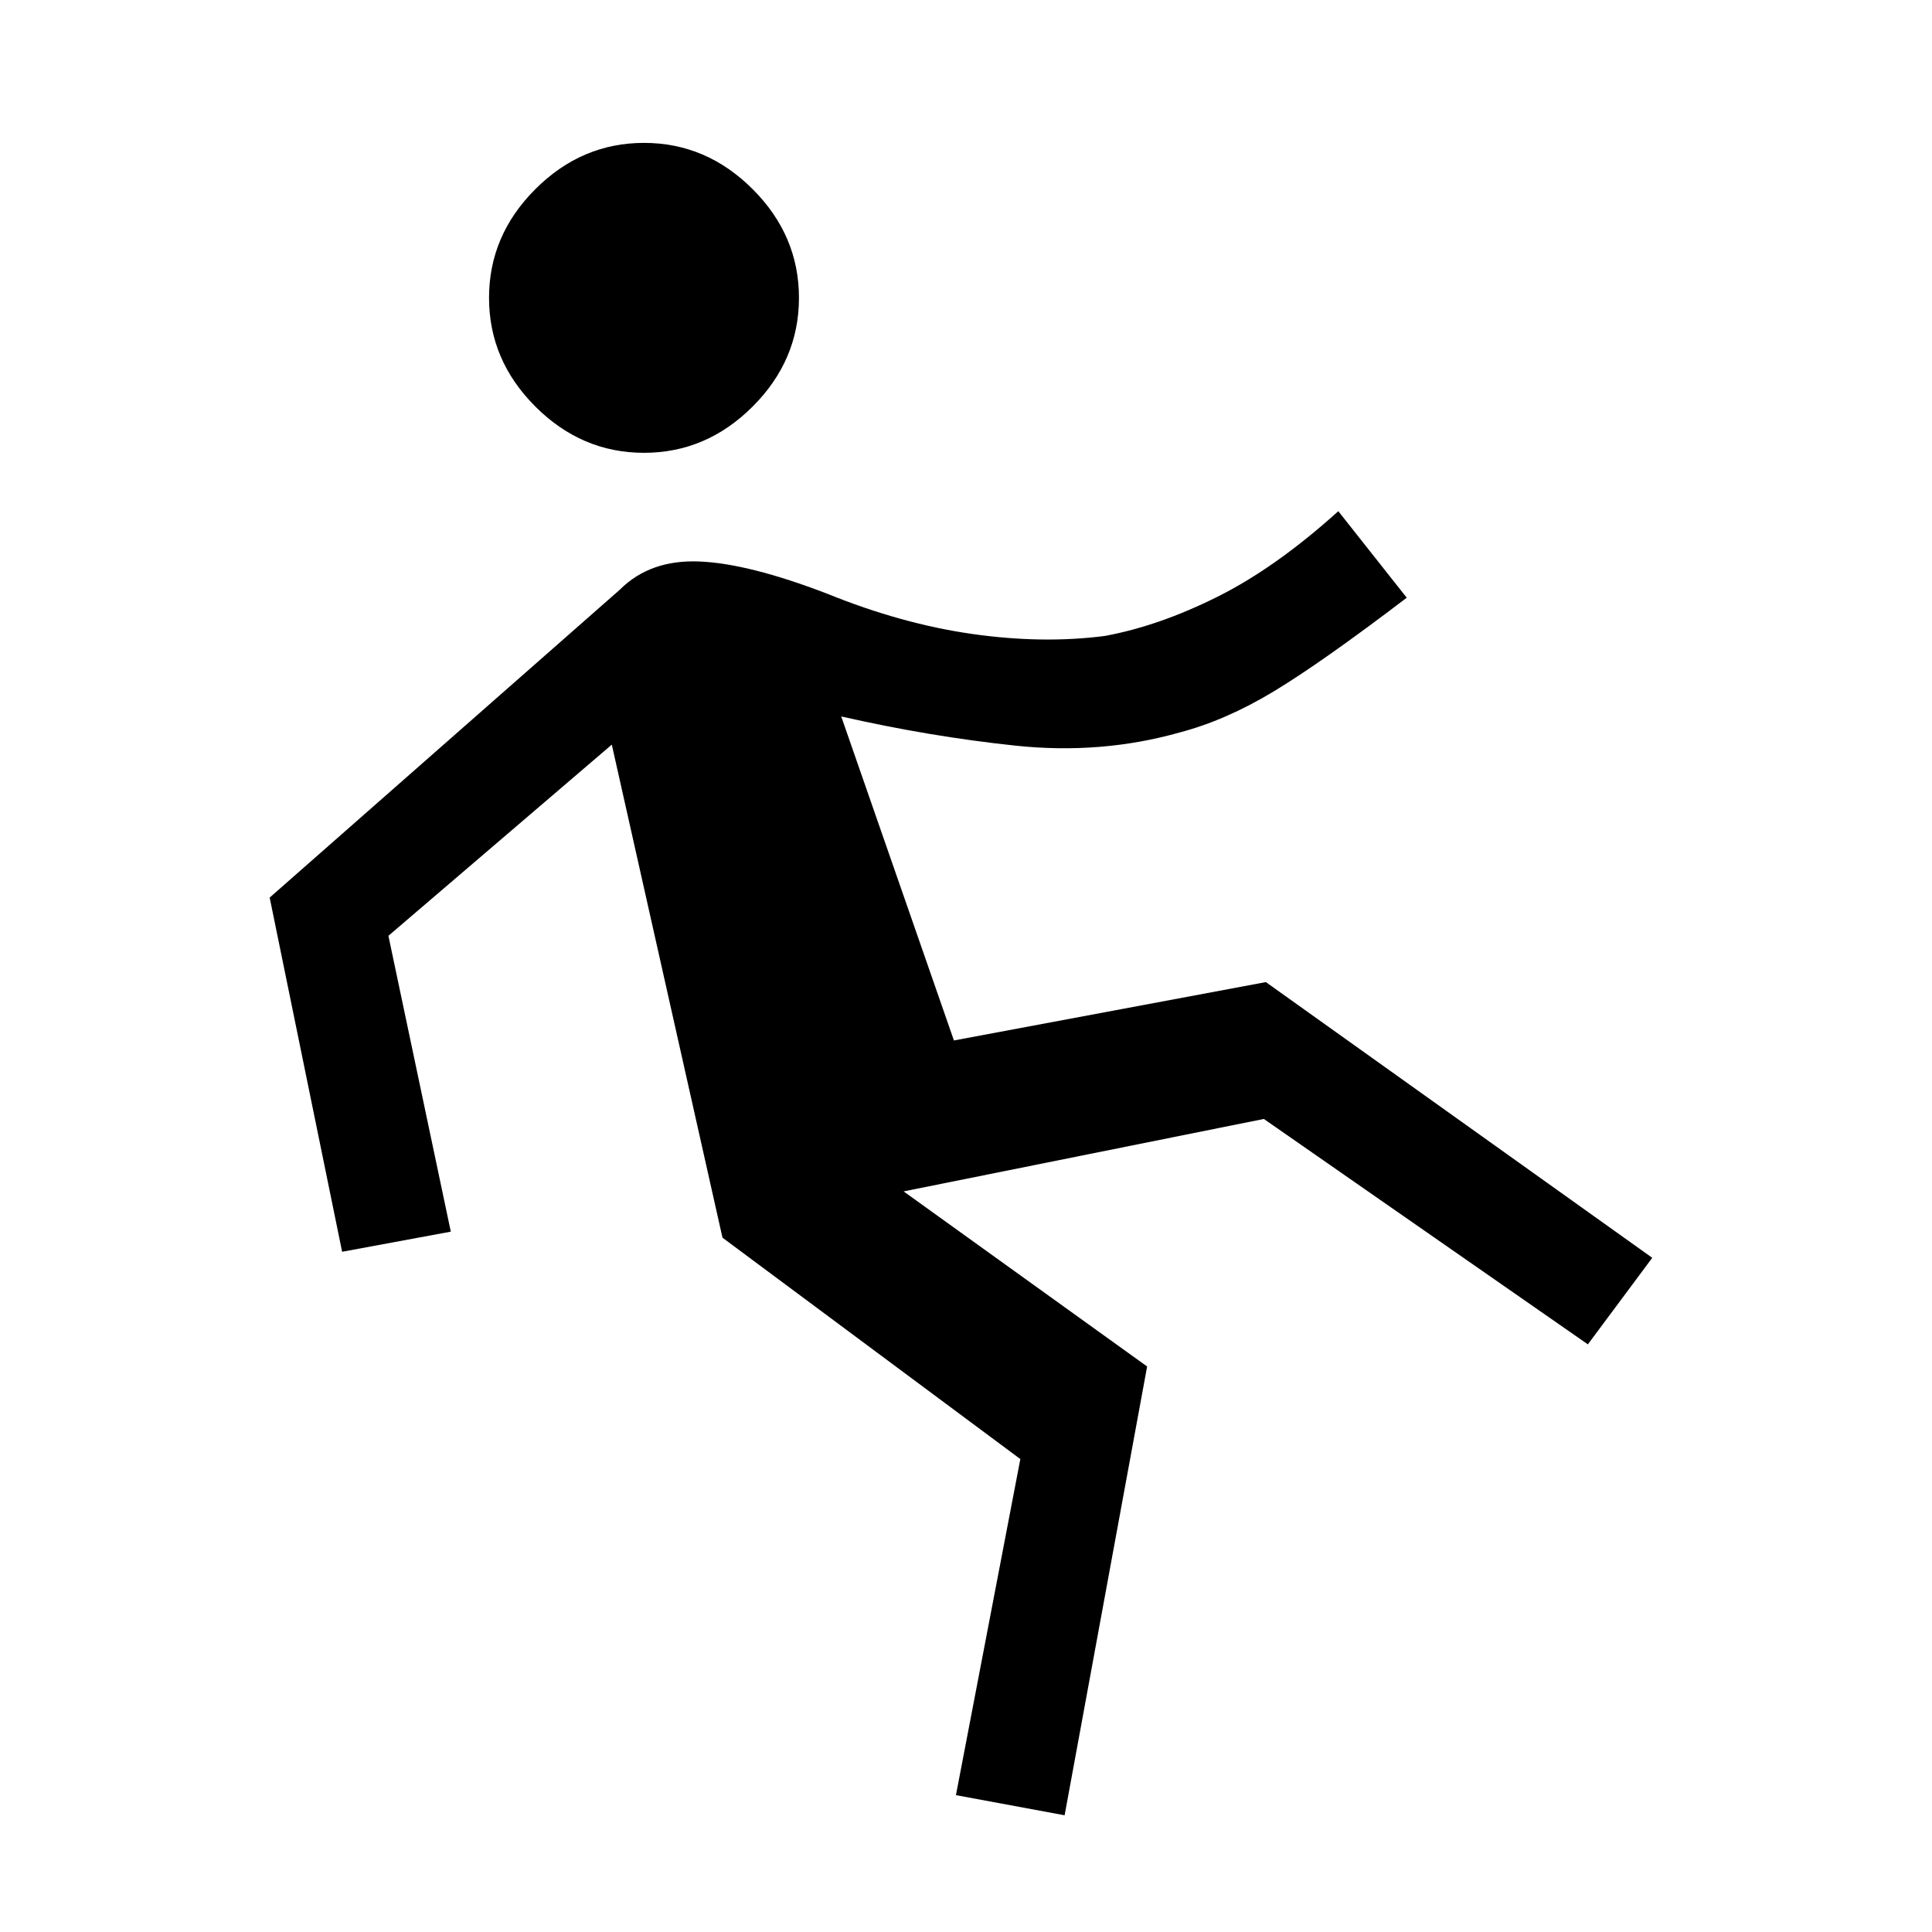 <svg xmlns="http://www.w3.org/2000/svg" height="24" viewBox="0 -960 960 960" width="24"><path d="m529-58-54-10 32-167-148-110-55-245-111 95 31 147-54 10-36-176 174-153q15-15 39.5-14t63.5 16q37 15 72 20t66 1q27-5 56-19.5t60-42.5l34 43q-42 32-66 46.5T586-596q-39 11-81.5 6.5T418-604l56 161 155-29 192 137-32 43-161-112-179 36 121 87-41 223ZM320-735q-31 0-54-23t-23-54q0-31 23-54t54-23q31 0 54 23t23 54q0 31-23 54t-54 23Z"/></svg>